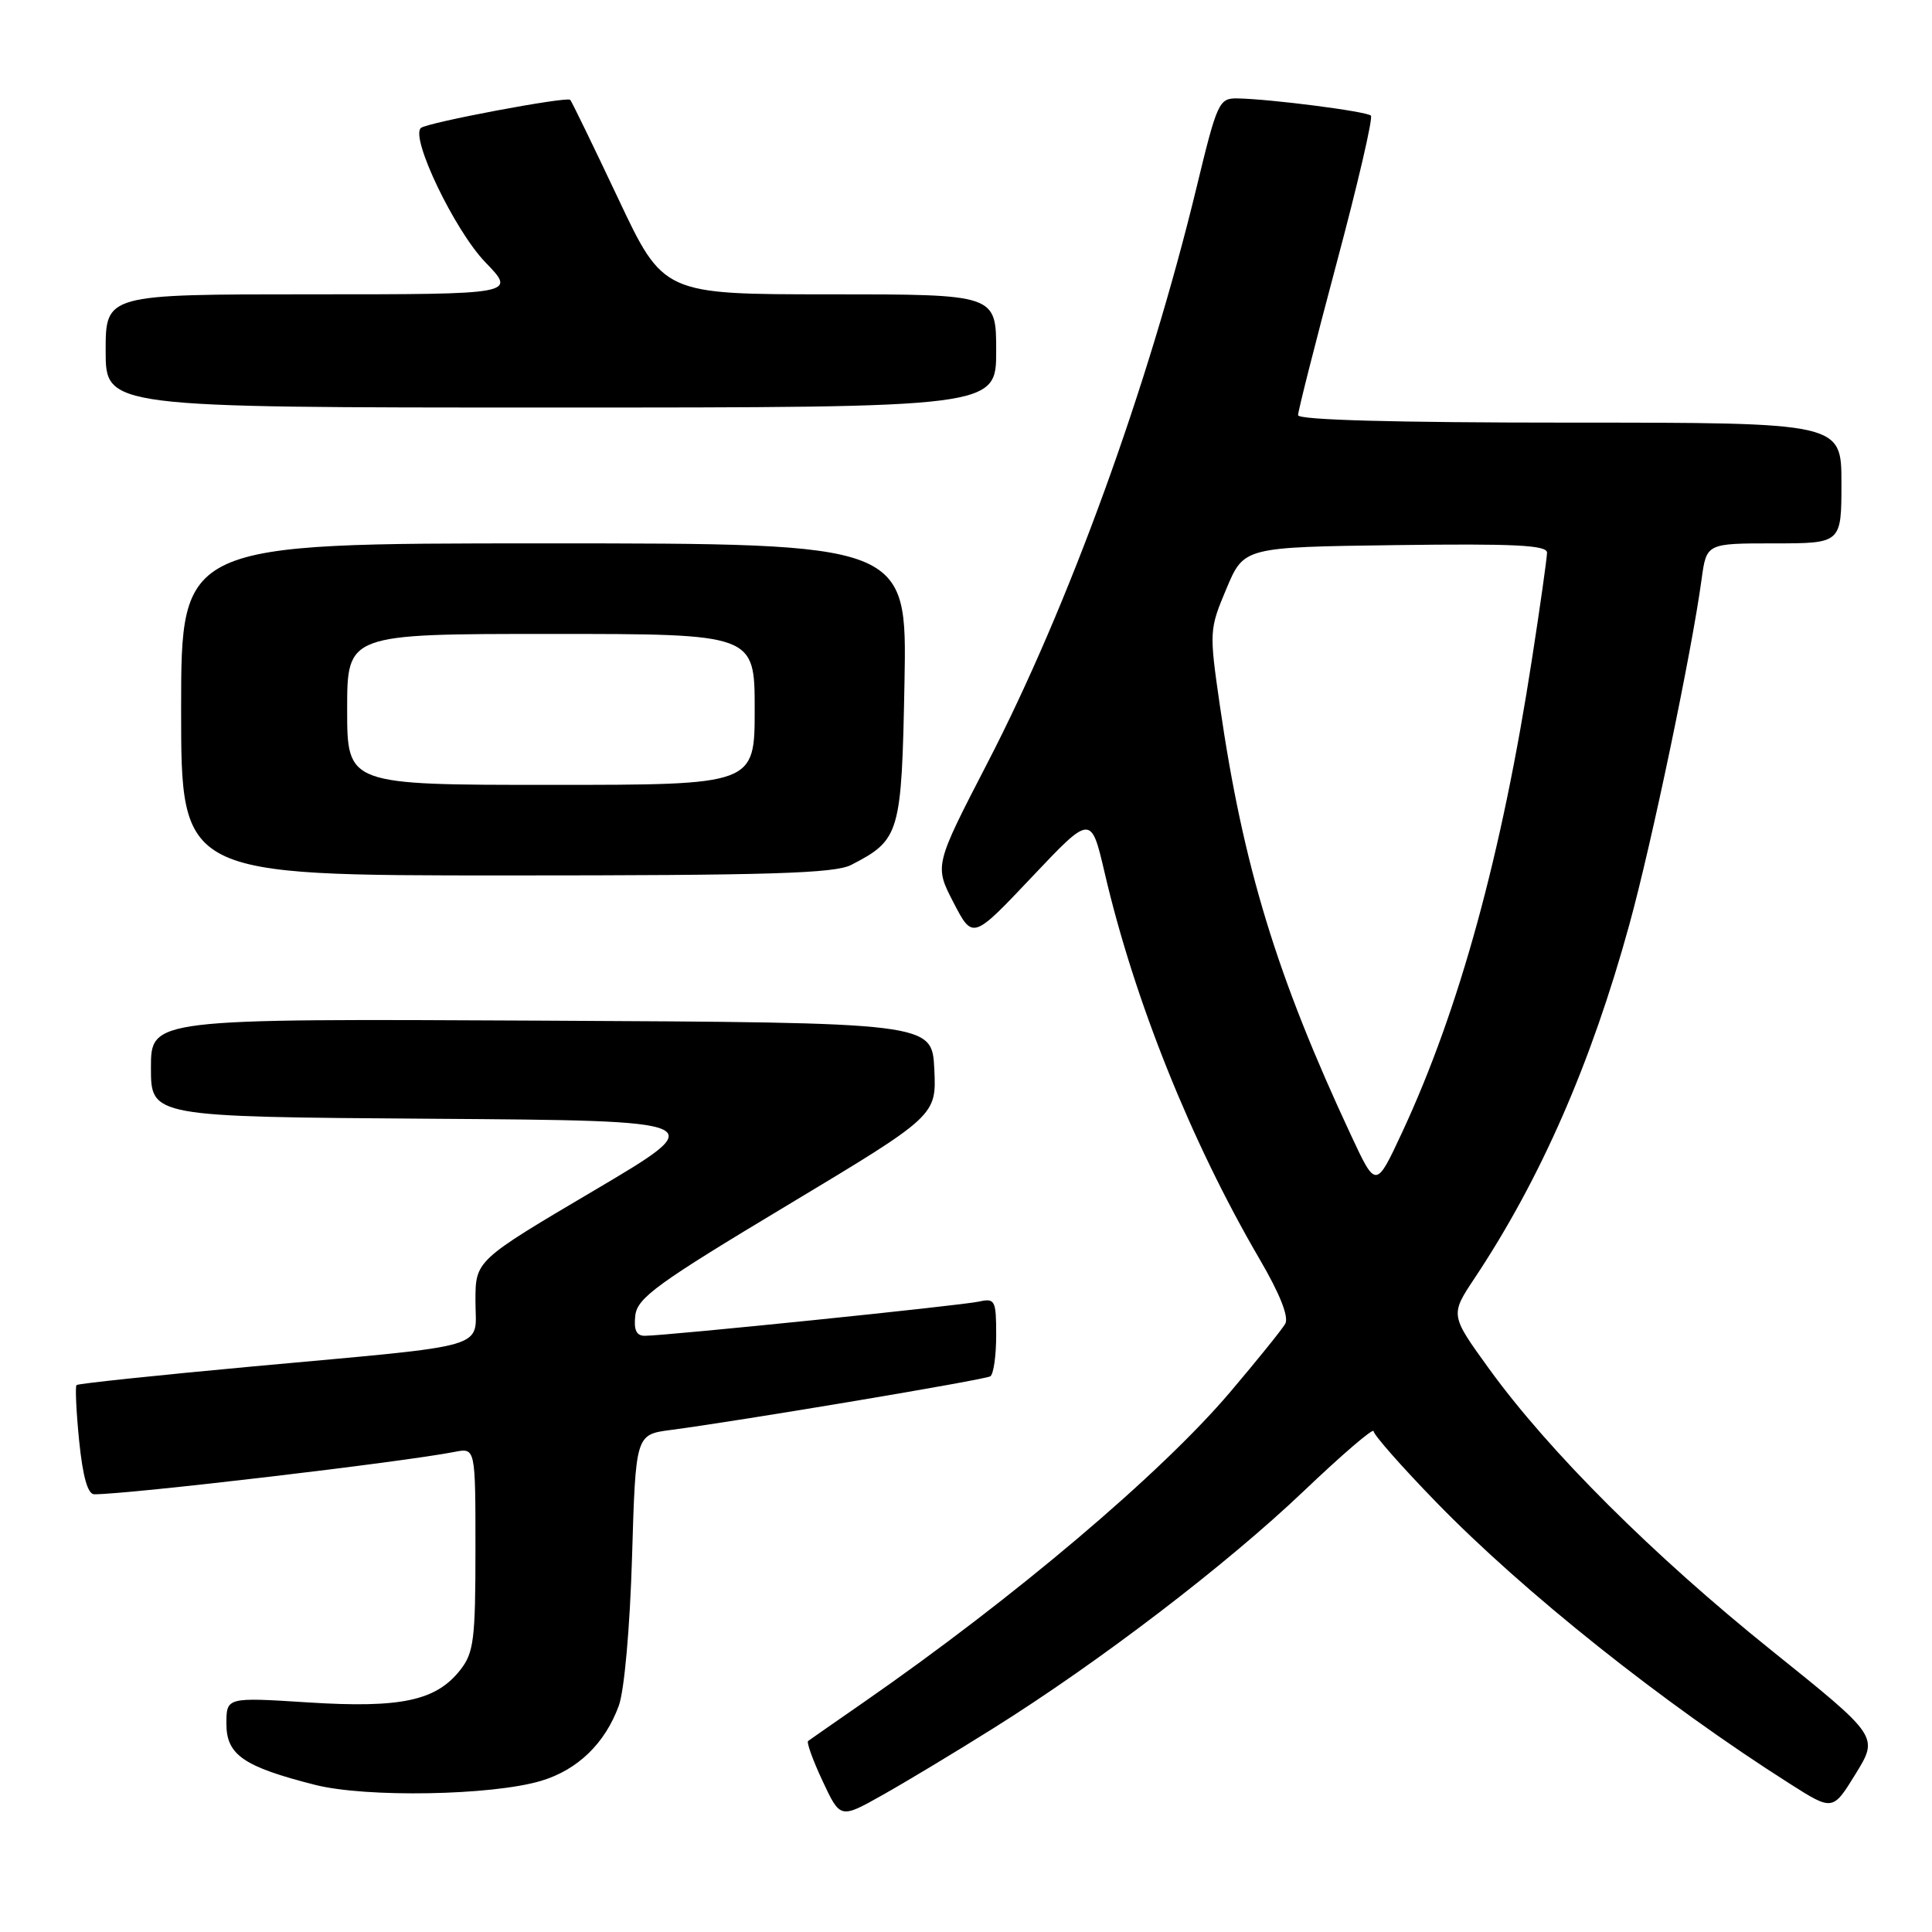 <?xml version="1.0" encoding="UTF-8" standalone="no"?>
<!DOCTYPE svg PUBLIC "-//W3C//DTD SVG 1.1//EN" "http://www.w3.org/Graphics/SVG/1.1/DTD/svg11.dtd" >
<svg xmlns="http://www.w3.org/2000/svg" xmlns:xlink="http://www.w3.org/1999/xlink" version="1.1" viewBox="0 0 256 256">
 <g >
 <path fill="currentColor"
d=" M 131.68 228.97 C 145.67 220.20 162.48 207.36 172.75 197.58 C 177.84 192.73 182.00 189.16 182.01 189.64 C 182.01 190.11 185.72 194.33 190.26 199.00 C 201.86 210.95 220.35 225.68 237.17 236.36 C 242.85 239.97 242.85 239.97 245.89 235.03 C 248.93 230.09 248.93 230.09 234.71 218.67 C 219.03 206.08 205.22 192.30 197.31 181.37 C 192.15 174.24 192.15 174.24 195.39 169.37 C 204.15 156.19 210.84 140.91 215.90 122.50 C 218.84 111.84 224.16 86.42 225.47 76.75 C 226.12 72.00 226.12 72.00 235.06 72.00 C 244.00 72.00 244.00 72.00 244.00 64.00 C 244.00 56.00 244.00 56.00 208.00 56.00 C 184.83 56.00 172.00 55.65 172.00 55.01 C 172.00 54.46 174.29 45.43 177.09 34.93 C 179.90 24.44 181.95 15.61 181.65 15.32 C 181.09 14.76 168.36 13.12 163.96 13.04 C 161.53 13.00 161.28 13.54 158.57 24.75 C 152.16 51.24 141.62 80.26 130.85 101.08 C 123.81 114.70 123.81 114.70 126.35 119.60 C 128.89 124.50 128.89 124.50 136.73 116.21 C 144.57 107.92 144.57 107.92 146.38 115.68 C 150.31 132.56 157.81 151.26 166.88 166.80 C 169.60 171.45 170.81 174.51 170.30 175.41 C 169.86 176.18 166.57 180.25 163.00 184.46 C 153.82 195.27 134.42 211.69 114.50 225.52 C 110.65 228.19 107.31 230.52 107.08 230.69 C 106.85 230.86 107.71 233.25 109.00 236.00 C 111.34 241.00 111.34 241.00 116.92 237.86 C 119.99 236.14 126.63 232.14 131.68 228.97 Z  M 71.70 235.97 C 76.55 234.52 80.18 231.00 82.00 226.00 C 82.73 223.98 83.47 215.65 83.75 206.29 C 84.23 190.09 84.23 190.09 88.87 189.48 C 98.20 188.25 130.45 182.84 131.22 182.37 C 131.65 182.10 132.00 179.65 132.00 176.92 C 132.00 172.30 131.85 172.00 129.75 172.46 C 127.42 172.99 88.20 177.00 85.43 177.00 C 84.32 177.00 83.96 176.22 84.18 174.30 C 84.46 171.96 87.12 170.03 104.30 159.72 C 124.09 147.83 124.09 147.83 123.80 141.66 C 123.50 135.50 123.50 135.50 71.75 135.24 C 20.00 134.98 20.00 134.98 20.00 141.48 C 20.00 147.98 20.00 147.98 57.18 148.24 C 94.37 148.50 94.37 148.50 78.68 157.77 C 63.00 167.03 63.00 167.03 63.00 172.40 C 63.00 178.89 65.64 178.11 33.50 181.06 C 20.85 182.23 10.34 183.33 10.14 183.53 C 9.95 183.72 10.10 187.06 10.49 190.94 C 10.97 195.68 11.63 198.00 12.49 198.00 C 17.12 198.00 53.26 193.75 60.25 192.38 C 63.00 191.84 63.00 191.84 63.00 205.29 C 63.00 217.25 62.78 219.01 60.98 221.29 C 57.78 225.36 53.12 226.36 40.84 225.58 C 30.00 224.89 30.00 224.89 30.00 228.42 C 30.00 232.53 32.28 234.10 41.74 236.50 C 48.49 238.22 65.22 237.92 71.70 235.97 Z  M 112.80 114.60 C 119.25 111.27 119.47 110.51 119.85 90.40 C 120.19 72.00 120.19 72.00 72.10 72.00 C 24.00 72.00 24.00 72.00 24.00 94.00 C 24.00 116.00 24.00 116.00 67.05 116.00 C 101.96 116.00 110.61 115.74 112.80 114.60 Z  M 132.00 46.50 C 132.00 39.00 132.00 39.00 109.95 39.00 C 87.90 39.00 87.90 39.00 81.90 26.28 C 78.59 19.28 75.74 13.41 75.56 13.23 C 75.09 12.76 56.65 16.23 55.78 16.95 C 54.31 18.16 60.24 30.54 64.31 34.75 C 68.42 39.00 68.42 39.00 41.21 39.00 C 14.00 39.00 14.00 39.00 14.00 46.50 C 14.00 54.00 14.00 54.00 73.00 54.00 C 132.00 54.00 132.00 54.00 132.00 46.50 Z  M 179.05 150.50 C 169.17 129.35 164.73 114.82 161.64 93.50 C 160.22 83.67 160.23 83.41 162.51 78.00 C 164.82 72.50 164.82 72.50 184.91 72.23 C 200.64 72.02 205.00 72.23 204.99 73.23 C 204.98 73.93 204.09 80.29 202.99 87.36 C 199.00 113.24 193.37 133.75 185.81 150.00 C 182.32 157.50 182.32 157.50 179.05 150.50 Z  M 46.00 94.00 C 46.00 84.00 46.00 84.00 73.00 84.00 C 100.00 84.00 100.00 84.00 100.00 94.00 C 100.00 104.00 100.00 104.00 73.00 104.00 C 46.00 104.00 46.00 104.00 46.00 94.00 Z "/>
</g>
</svg>